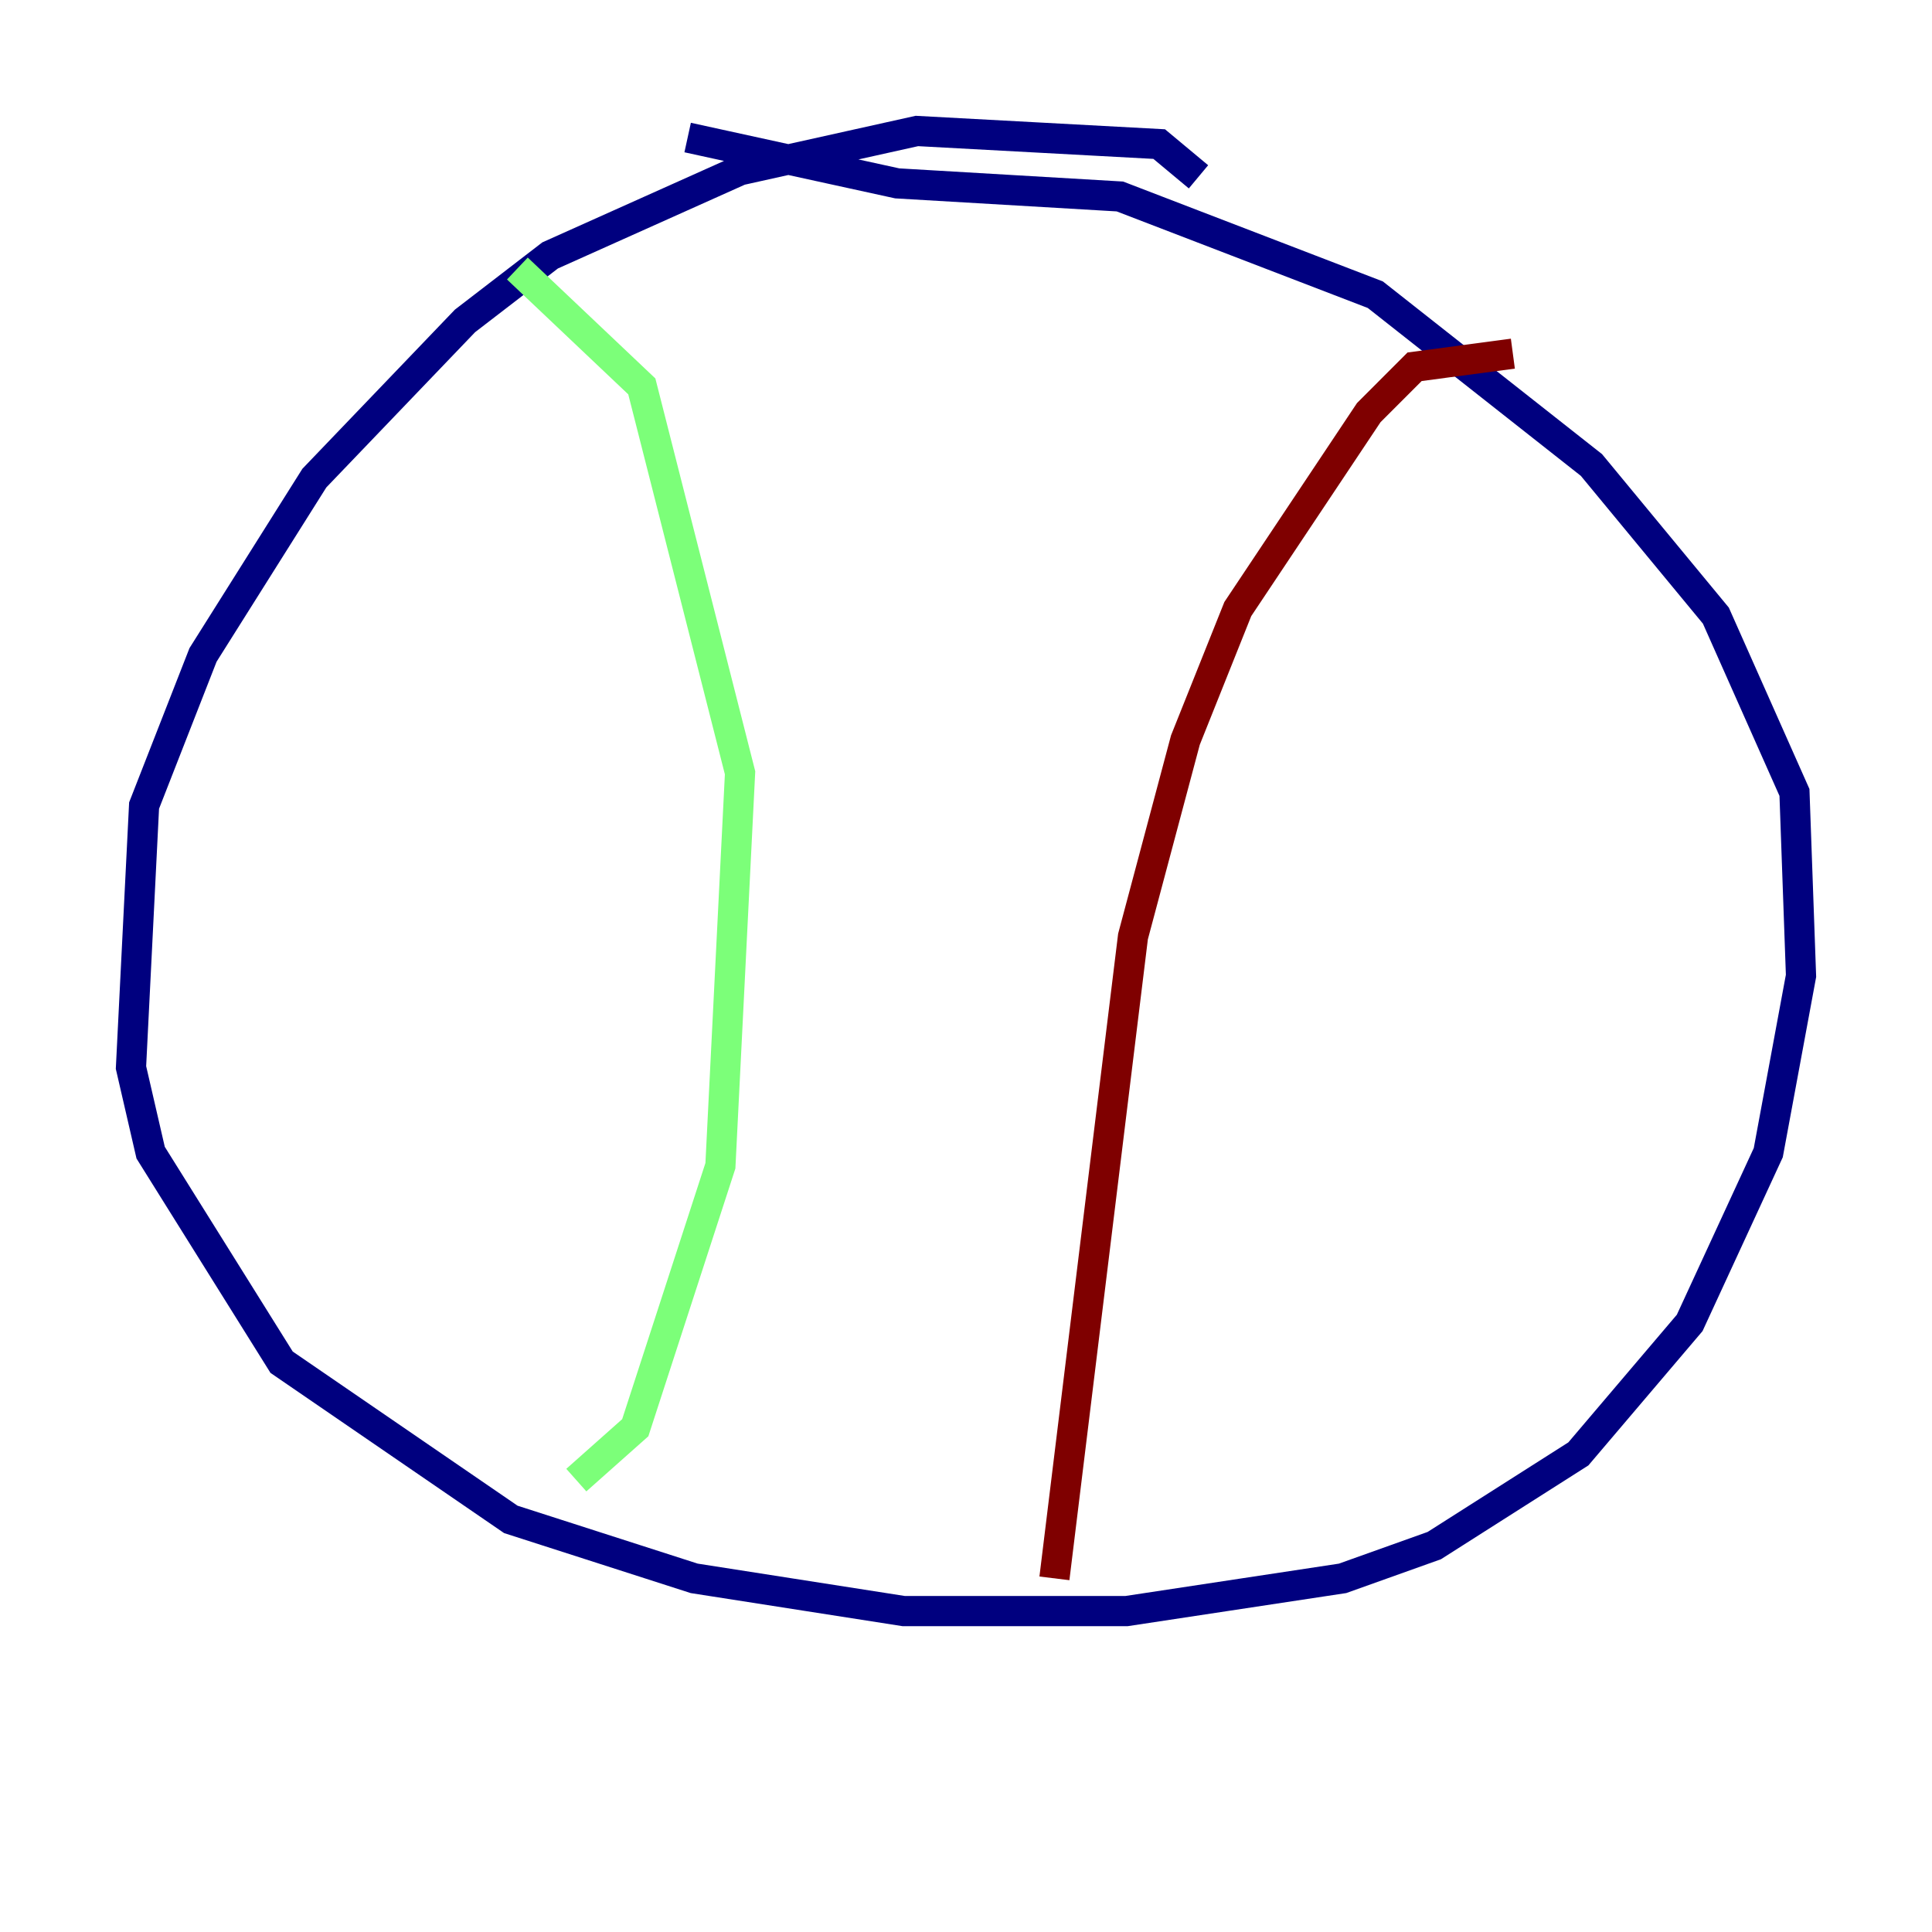 <?xml version="1.0" encoding="utf-8" ?>
<svg baseProfile="tiny" height="128" version="1.2" viewBox="0,0,128,128" width="128" xmlns="http://www.w3.org/2000/svg" xmlns:ev="http://www.w3.org/2001/xml-events" xmlns:xlink="http://www.w3.org/1999/xlink"><defs /><polyline fill="none" points="79.403,11.715 76.8,9.546 60.746,8.678 49.031,11.281 36.447,16.922 30.807,21.261 20.827,31.675 13.451,43.39 9.546,53.37 8.678,70.725 9.98,76.366 18.658,90.251 33.844,100.664 45.993,104.57 59.878,106.739 74.63,106.739 88.949,104.57 95.024,102.4 104.57,96.325 111.946,87.647 117.153,76.366 119.322,64.651 118.888,52.502 113.681,40.786 105.437,30.807 91.119,19.525 74.197,13.017 59.444,12.149 45.559,9.112" stroke="#00007f" stroke-width="2" /><polyline fill="none" points="34.278,17.79 42.522,25.6 49.031,51.2 47.729,77.234 42.088,94.59 38.183,98.061" stroke="#7cff79" stroke-width="2" /><polyline fill="none" points="100.231,23.43 93.722,24.298 90.685,27.336 82.007,40.352 78.536,49.031 75.064,62.047 69.858,104.57" stroke="#7f0000" stroke-width="2" /></svg>